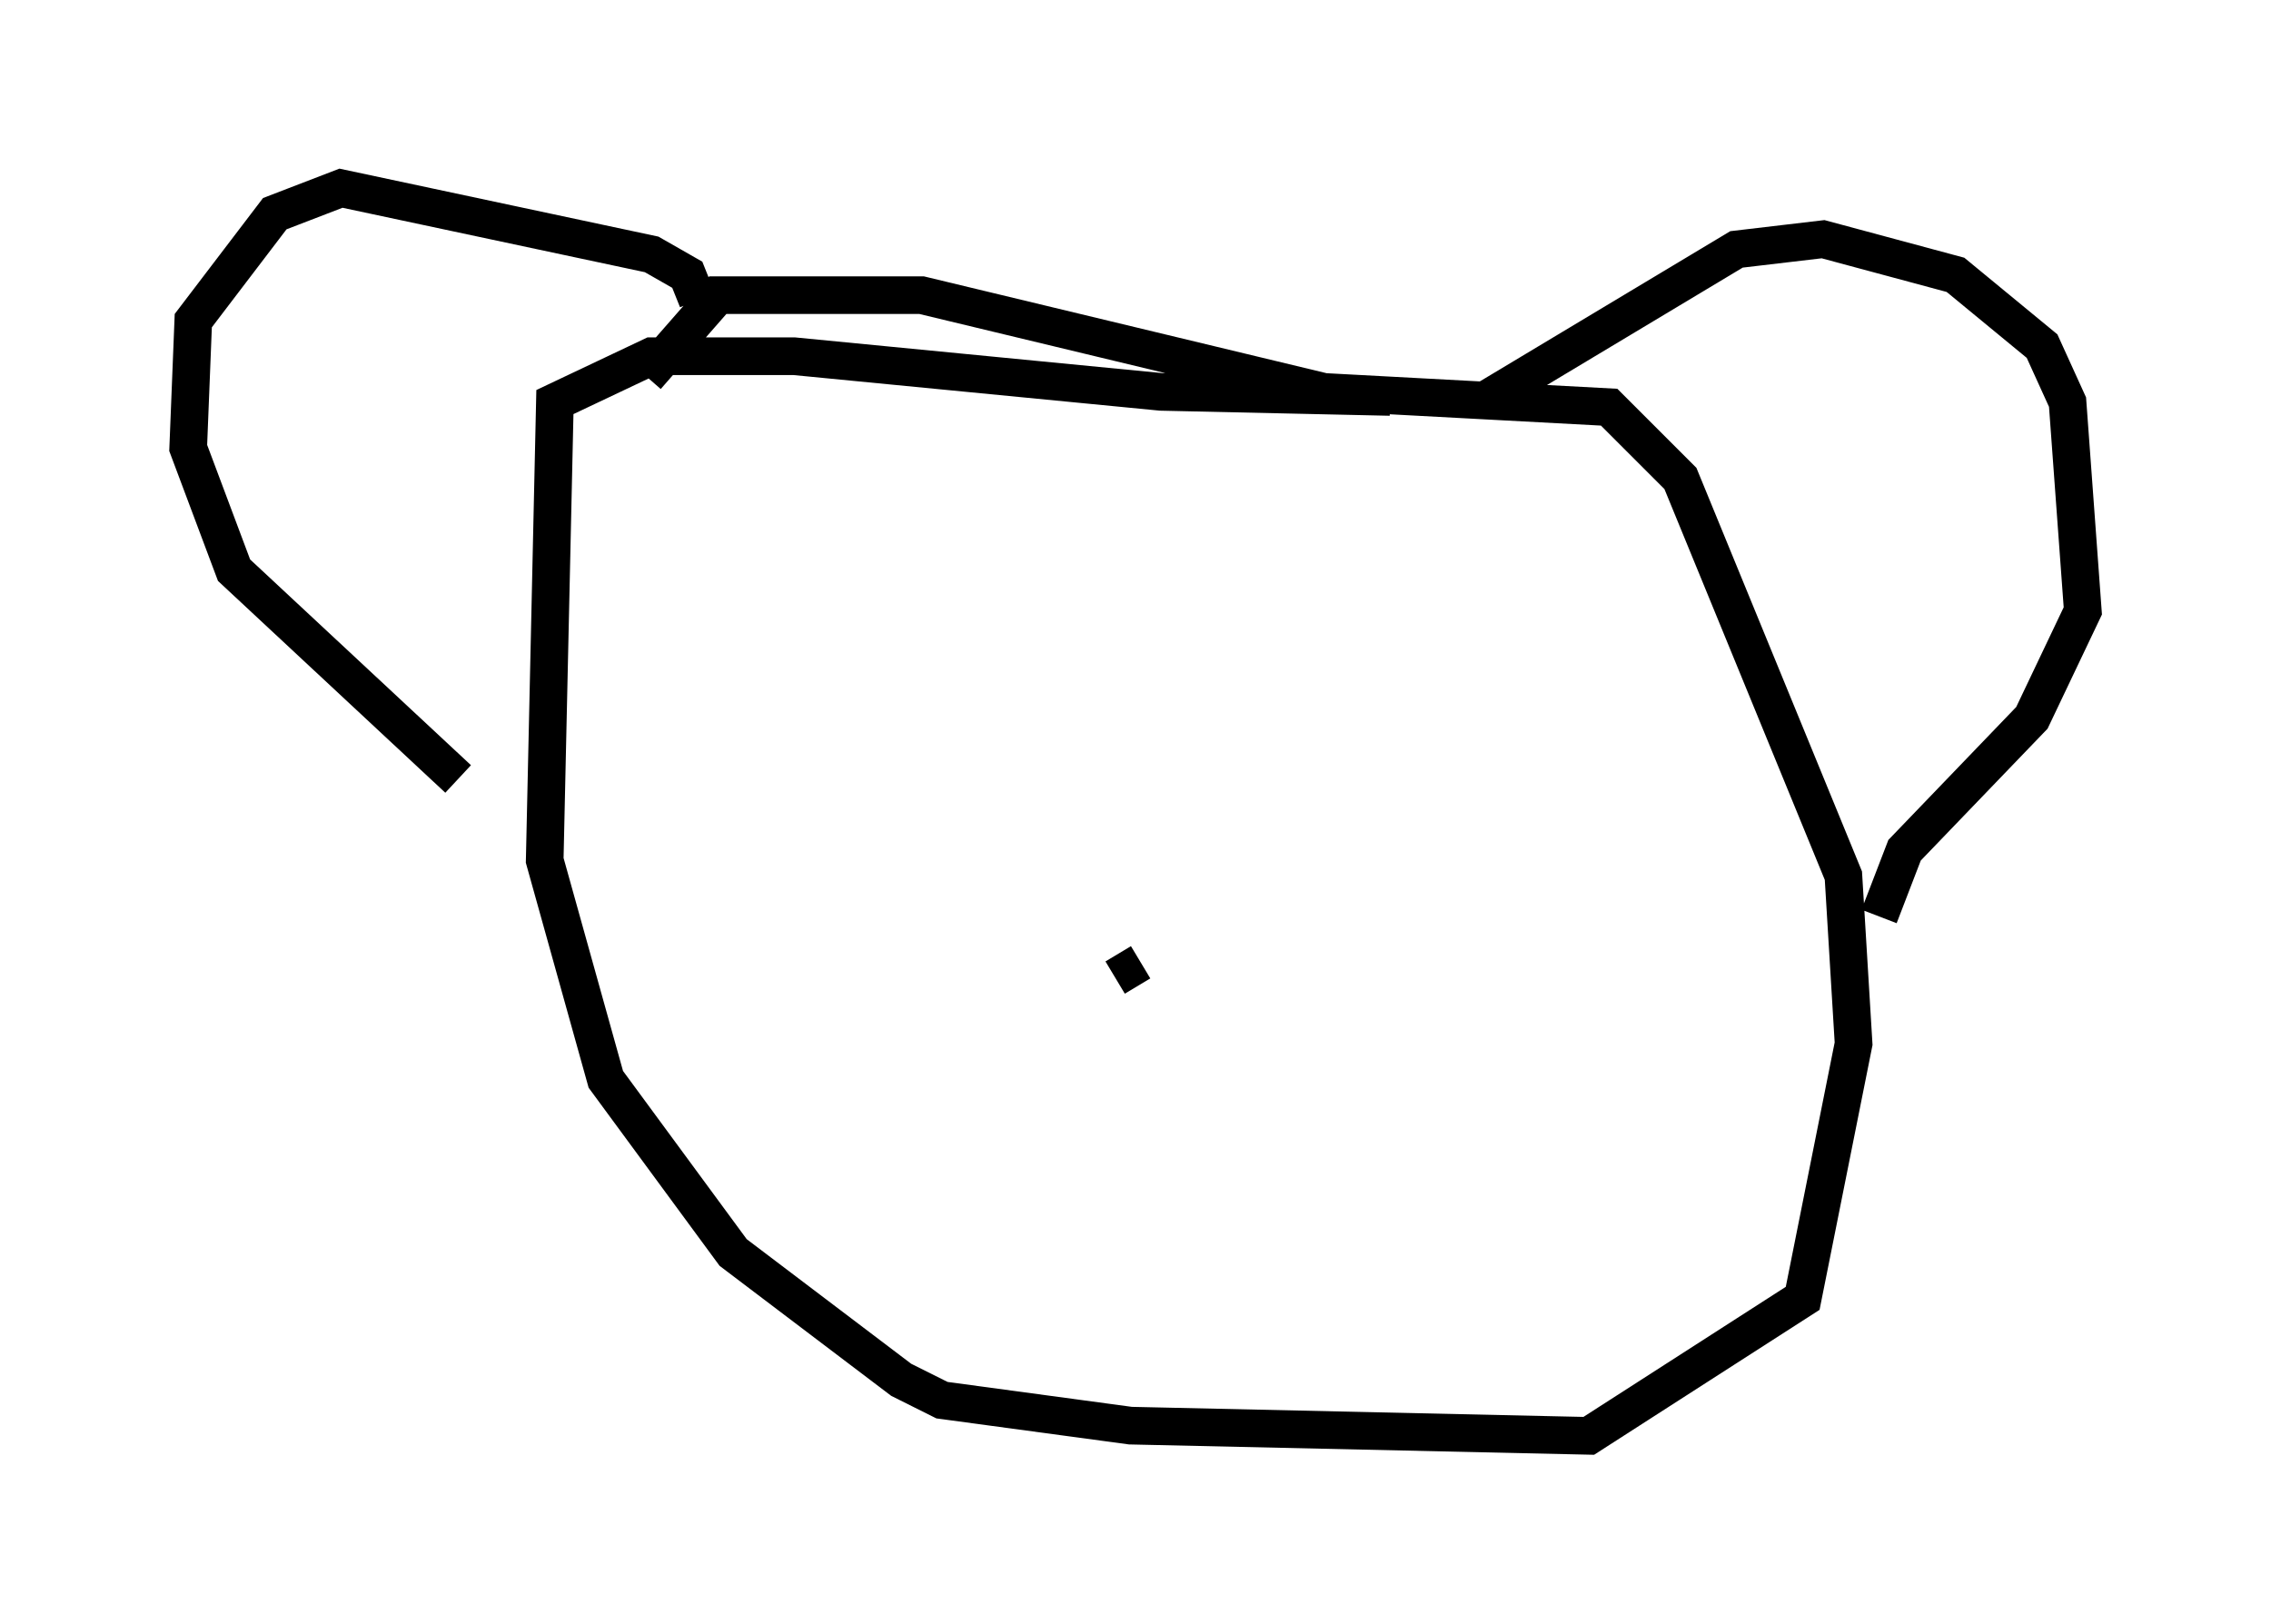 <?xml version="1.0" encoding="utf-8" ?>
<svg baseProfile="full" height="43.153" version="1.1" width="60.338" xmlns="http://www.w3.org/2000/svg" xmlns:ev="http://www.w3.org/2001/xml-events" xmlns:xlink="http://www.w3.org/1999/xlink"><defs /><rect fill="white" height="43.153" width="60.338" x="0" y="0" /><path d="M38.288, 11.766 m-1.353, -1.218 l-6.089, -0.135 -9.743, -0.947 l-3.789, 0.0 -2.571, 1.218 l-0.271, 12.178 1.624, 5.819 l3.383, 4.601 4.465, 3.383 l1.083, 0.541 5.007, 0.677 l12.178, 0.271 5.683, -3.654 l1.353, -6.766 -0.271, -4.465 l-4.33, -10.555 -1.894, -1.894 l-7.578, -0.406 -10.69, -2.571 l-5.413, 0.0 -1.894, 2.165 m1.353, -2.03 l-0.271, -0.677 -0.947, -0.541 l-8.254, -1.759 -1.759, 0.677 l-2.165, 2.842 -0.135, 3.383 l1.218, 3.248 5.954, 5.548 m27.199, -10.013 l6.766, -4.059 2.3, -0.271 l3.518, 0.947 2.3, 1.894 l0.677, 1.488 0.406, 5.548 l-1.353, 2.842 -3.383, 3.518 l-0.677, 1.759 m-20.297, 1.624 l0.677, -0.406 " fill="none" stroke="black" stroke-width="1" /></svg>